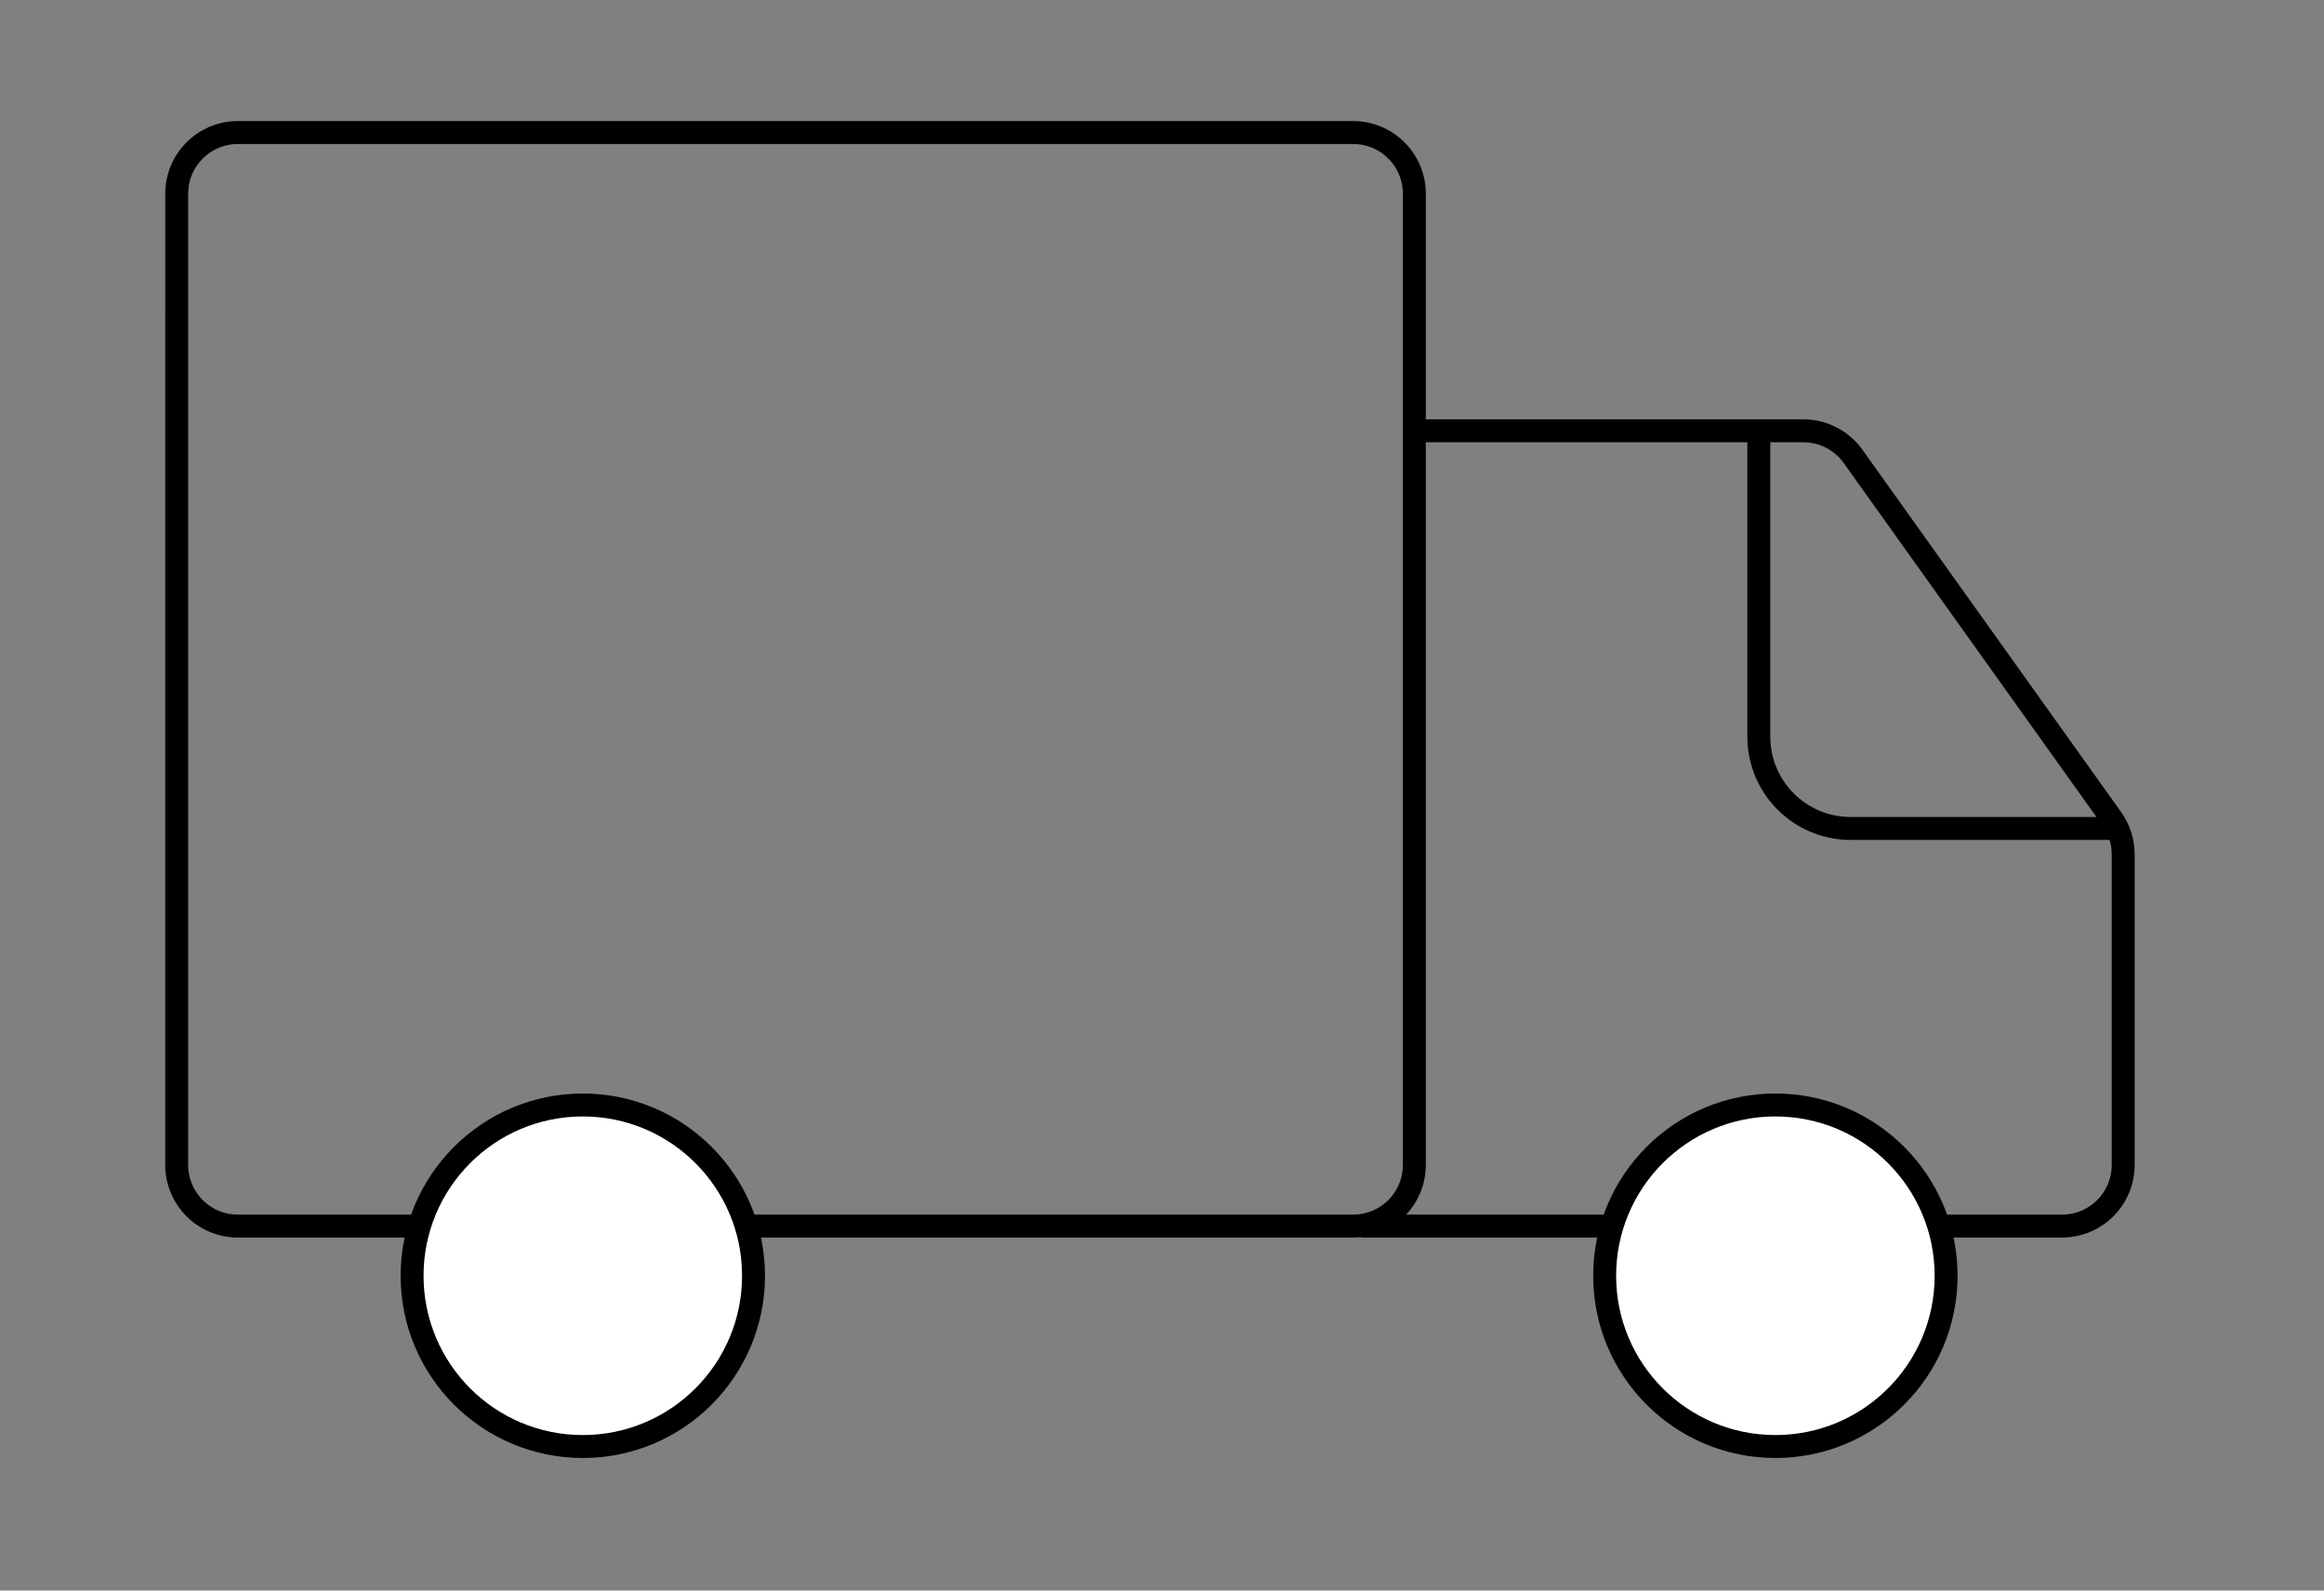 <svg width="76" height="52" viewBox="0 0 76 52" fill="none" xmlns="http://www.w3.org/2000/svg">
<rect x="0" y="0" width="76" height="52" fill="#808080" stroke="none"/>
<path d="M5.778 38.084L5.779 6.333C5.779 5.229 6.674 4.333 7.779 4.333H44.252C45.357 4.333 46.252 5.229 46.252 6.333V38.084C46.252 39.188 45.357 40.084 44.252 40.084H7.778C6.674 40.084 5.778 39.188 5.778 38.084Z" stroke="black" stroke-width="0.75"/>
<path d="M46.042 14.084H58.972C59.618 14.084 60.224 14.396 60.6 14.921L69.061 26.768C69.303 27.108 69.433 27.514 69.433 27.931V38.084C69.433 39.188 68.538 40.084 67.433 40.084H44.517" stroke="black" stroke-width="0.75"/>
<path d="M57.517 14.084V24.084C57.517 25.74 58.86 27.084 60.517 27.084H69.433" stroke="black" stroke-width="0.75"/>
<circle cx="19.059" cy="41.708" r="5.583" fill="white" stroke="black" stroke-width="0.75"/>
<circle cx="58.059" cy="41.708" r="5.583" fill="white" stroke="black" stroke-width="0.75"/>
</svg>
